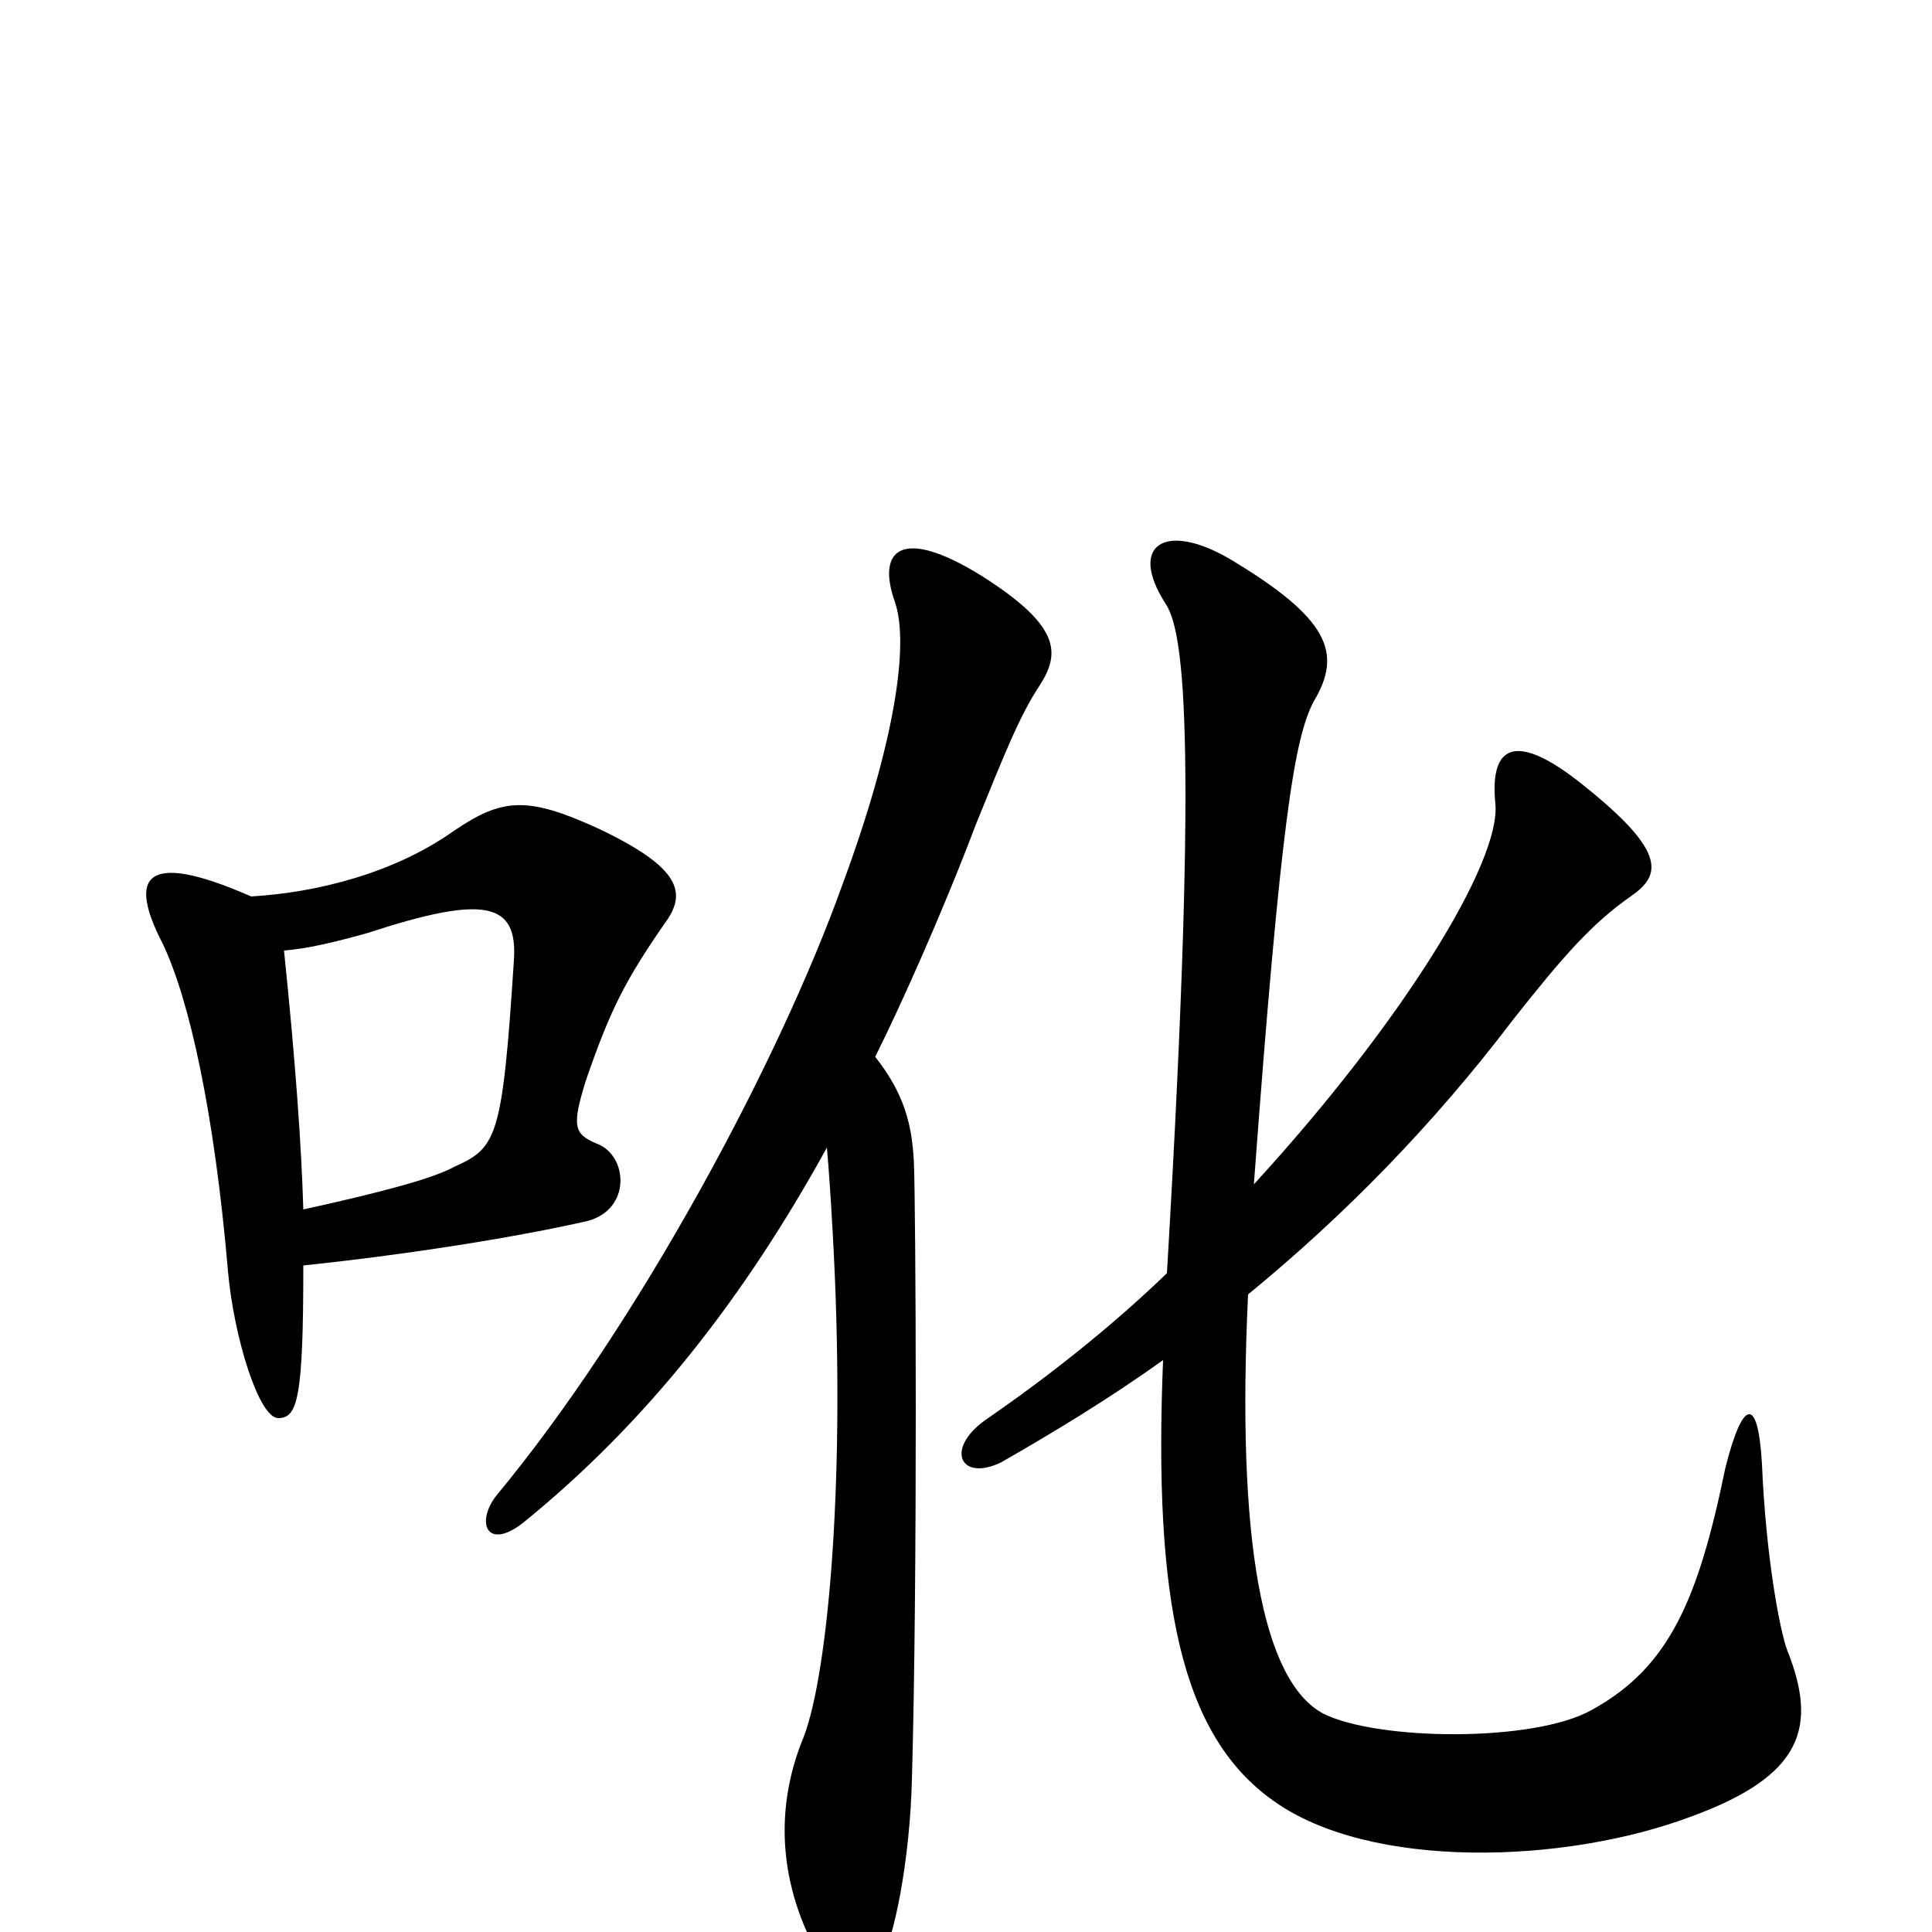 <svg xmlns="http://www.w3.org/2000/svg" viewBox="0 -1000 1000 1000">
	<path fill="#000000" d="M649 -387C663 -576 670 -618 680 -637C695 -662 688 -680 636 -711C603 -730 584 -718 603 -688C612 -675 621 -629 604 -341C575 -313 542 -287 510 -265C489 -250 497 -233 518 -243C546 -259 574 -276 602 -296C597 -172 611 -102 659 -68C709 -32 810 -35 876 -60C933 -81 941 -106 925 -146C921 -157 914 -195 912 -242C910 -278 902 -276 893 -240C879 -172 864 -137 824 -115C794 -98 713 -99 685 -113C653 -130 640 -204 646 -330C696 -371 742 -418 783 -472C809 -505 824 -522 844 -536C860 -547 863 -559 819 -594C784 -622 771 -614 774 -584C777 -554 726 -471 649 -387ZM453 -453C466 -479 488 -528 505 -573C520 -610 528 -630 538 -645C549 -662 549 -676 508 -702C466 -728 454 -715 463 -689C471 -667 463 -615 436 -542C403 -450 330 -314 257 -226C246 -212 252 -197 271 -212C335 -264 385 -328 428 -406C429 -395 430 -380 431 -362C438 -239 429 -135 416 -101C399 -60 405 -19 426 16C436 34 443 36 455 17C463 4 471 -38 472 -79C475 -183 474 -380 473 -399C472 -418 468 -434 453 -453ZM147 -508C159 -509 172 -512 190 -517C251 -537 268 -533 266 -503C260 -410 257 -406 235 -396C224 -390 198 -383 157 -374C156 -407 153 -450 147 -508ZM157 -345C214 -351 269 -360 304 -368C327 -374 325 -402 309 -408C297 -413 296 -417 303 -440C316 -478 324 -493 344 -522C356 -538 352 -551 310 -571C273 -588 260 -587 235 -570C204 -548 164 -538 130 -536C73 -561 67 -545 84 -512C98 -483 111 -424 118 -342C121 -308 134 -266 144 -266C154 -266 157 -276 157 -345Z"/>
</svg>